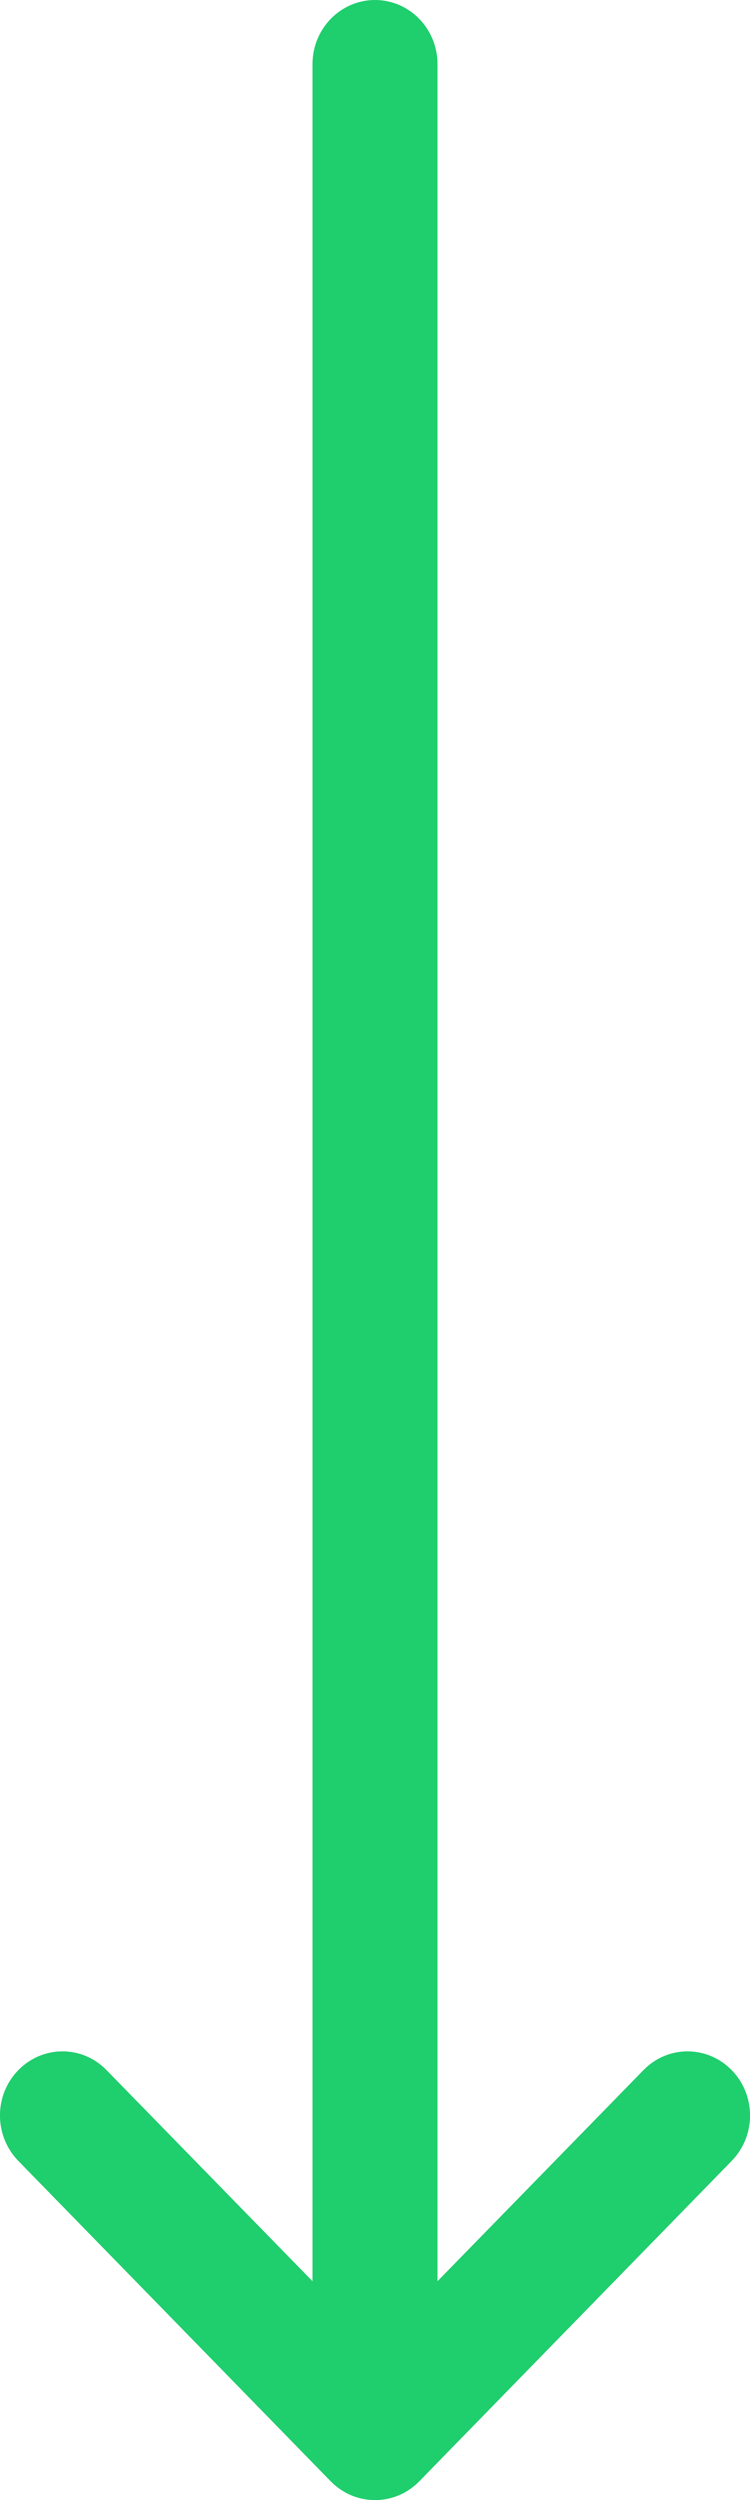 <?xml version="1.0" encoding="UTF-8" standalone="no"?>
<svg width="6px" height="20px" viewBox="0 0 6 20" version="1.1" xmlns="http://www.w3.org/2000/svg" xmlns:xlink="http://www.w3.org/1999/xlink">
  <!-- Generator: Sketch 43.1 (39012) - http://www.bohemiancoding.com/sketch -->
  <title>Down Arrow</title>
  <desc>Created with Sketch.</desc>
  <defs></defs>
  <g id="Page-1" stroke="none" stroke-width="1" fill="none" fill-rule="evenodd">
      <g id="Desktop-HD" transform="translate(-972, -2552)" fill="#1FCE6D">
          <g id="Buttons" transform="translate(270, 2455)">
              <g id="Down" transform="translate(560, 82)">
                  <path d="M147.147,31.561 L145.5,33.249 L145.5,15.513 C145.5,15.23 145.276,15 145,15 C144.724,15 144.5,15.23 144.5,15.513 L144.5,33.249 L142.853,31.561 C142.658,31.36 142.342,31.36 142.146,31.561 C141.951,31.761 141.951,32.085 142.146,32.286 L144.646,34.85 C144.737,34.943 144.862,35 145,35 C145.138,35 145.263,34.943 145.354,34.85 L147.854,32.286 C148.049,32.085 148.049,31.761 147.854,31.561 C147.658,31.36 147.342,31.36 147.147,31.561 Z" id="Imported-Layers-Copy-4"></path>
              </g>
          </g>
      </g>
  </g>
</svg>
